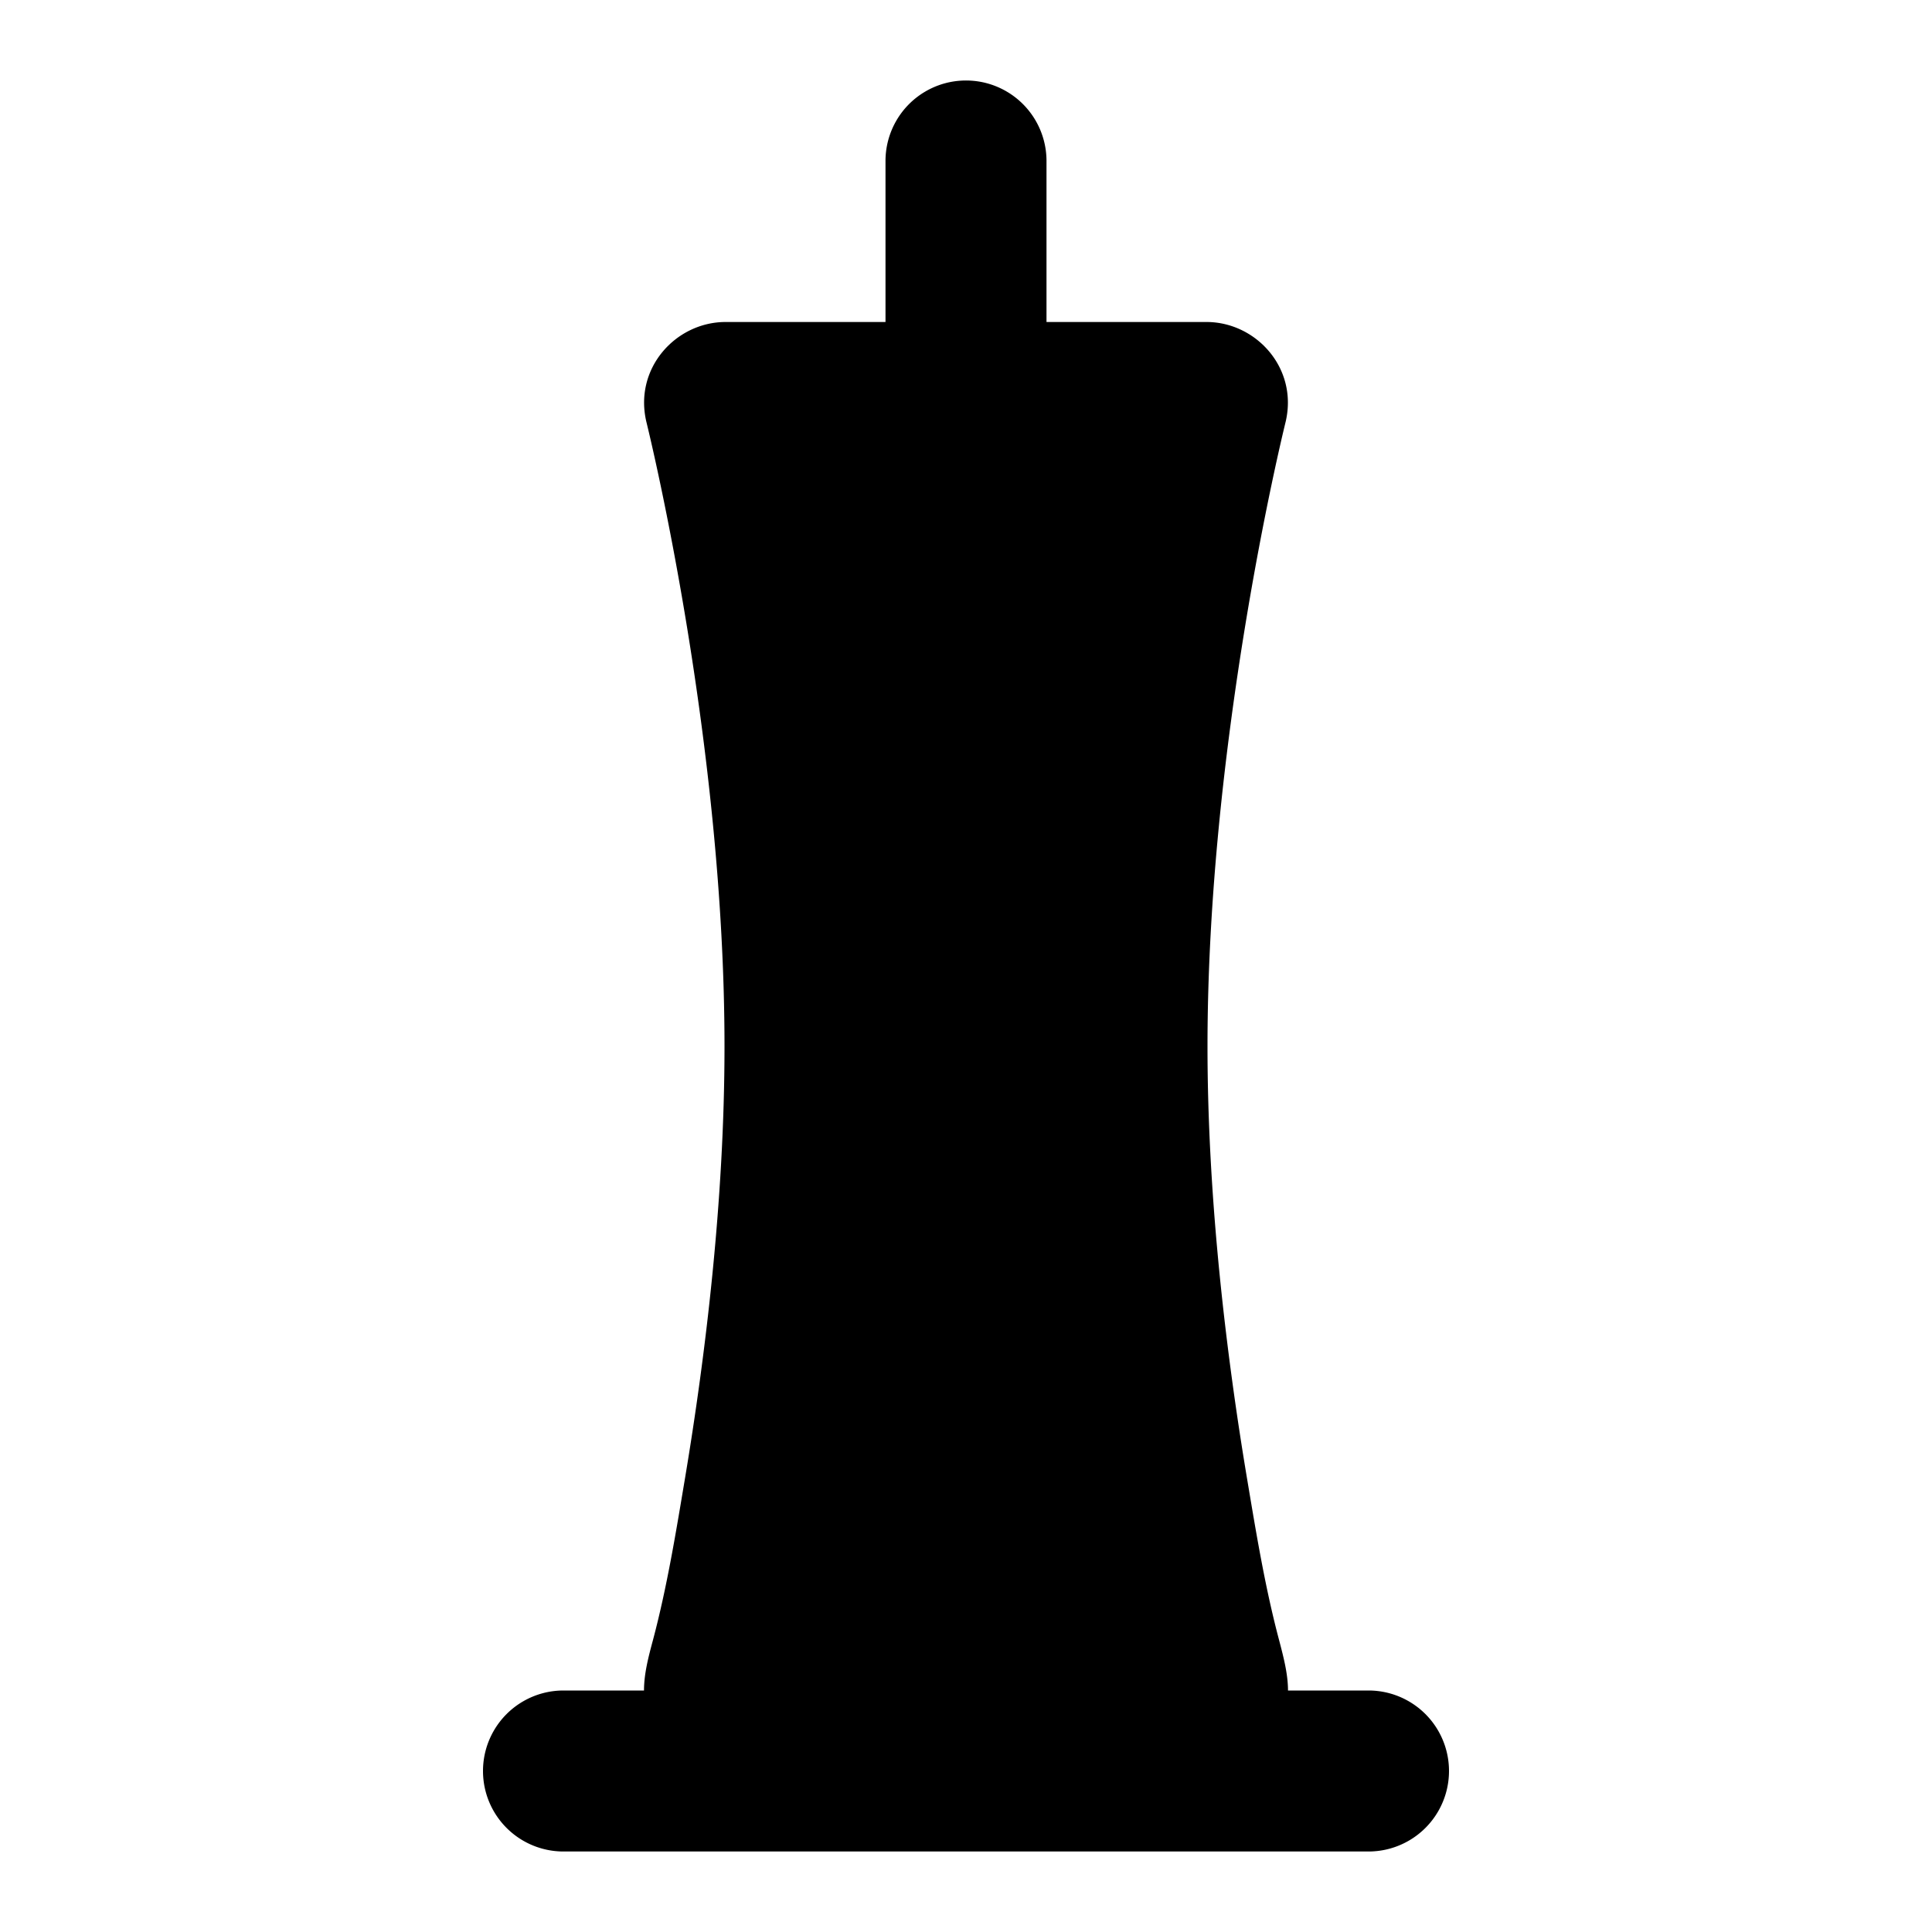 <svg xmlns="http://www.w3.org/2000/svg" width="24" height="24">
  <defs/>
  <path  d="M13,2 A1 1 0 1 0 11,2 L11,4 L9.013,4 C8.396,4 7.866,4.577 8.032,5.251 C8.088,5.479 9,9.254 9,13 C9,14.924 8.759,16.865 8.514,18.336 C8.4,19.016 8.289,19.704 8.112,20.371 C8.056,20.579 8,20.791 8,21 L7,21 A1 1 0 1 0 7,23 L17,23 A1 1 0 1 0 17,21 L16,21 C16,20.794 15.943,20.578 15.888,20.369 C15.711,19.702 15.6,19.015 15.486,18.336 C15.241,16.865 15,14.924 15,13 C15,9.254 15.912,5.48 15.968,5.251 C16.134,4.577 15.604,4 14.988,4 L13,4 Z"/>
</svg>

